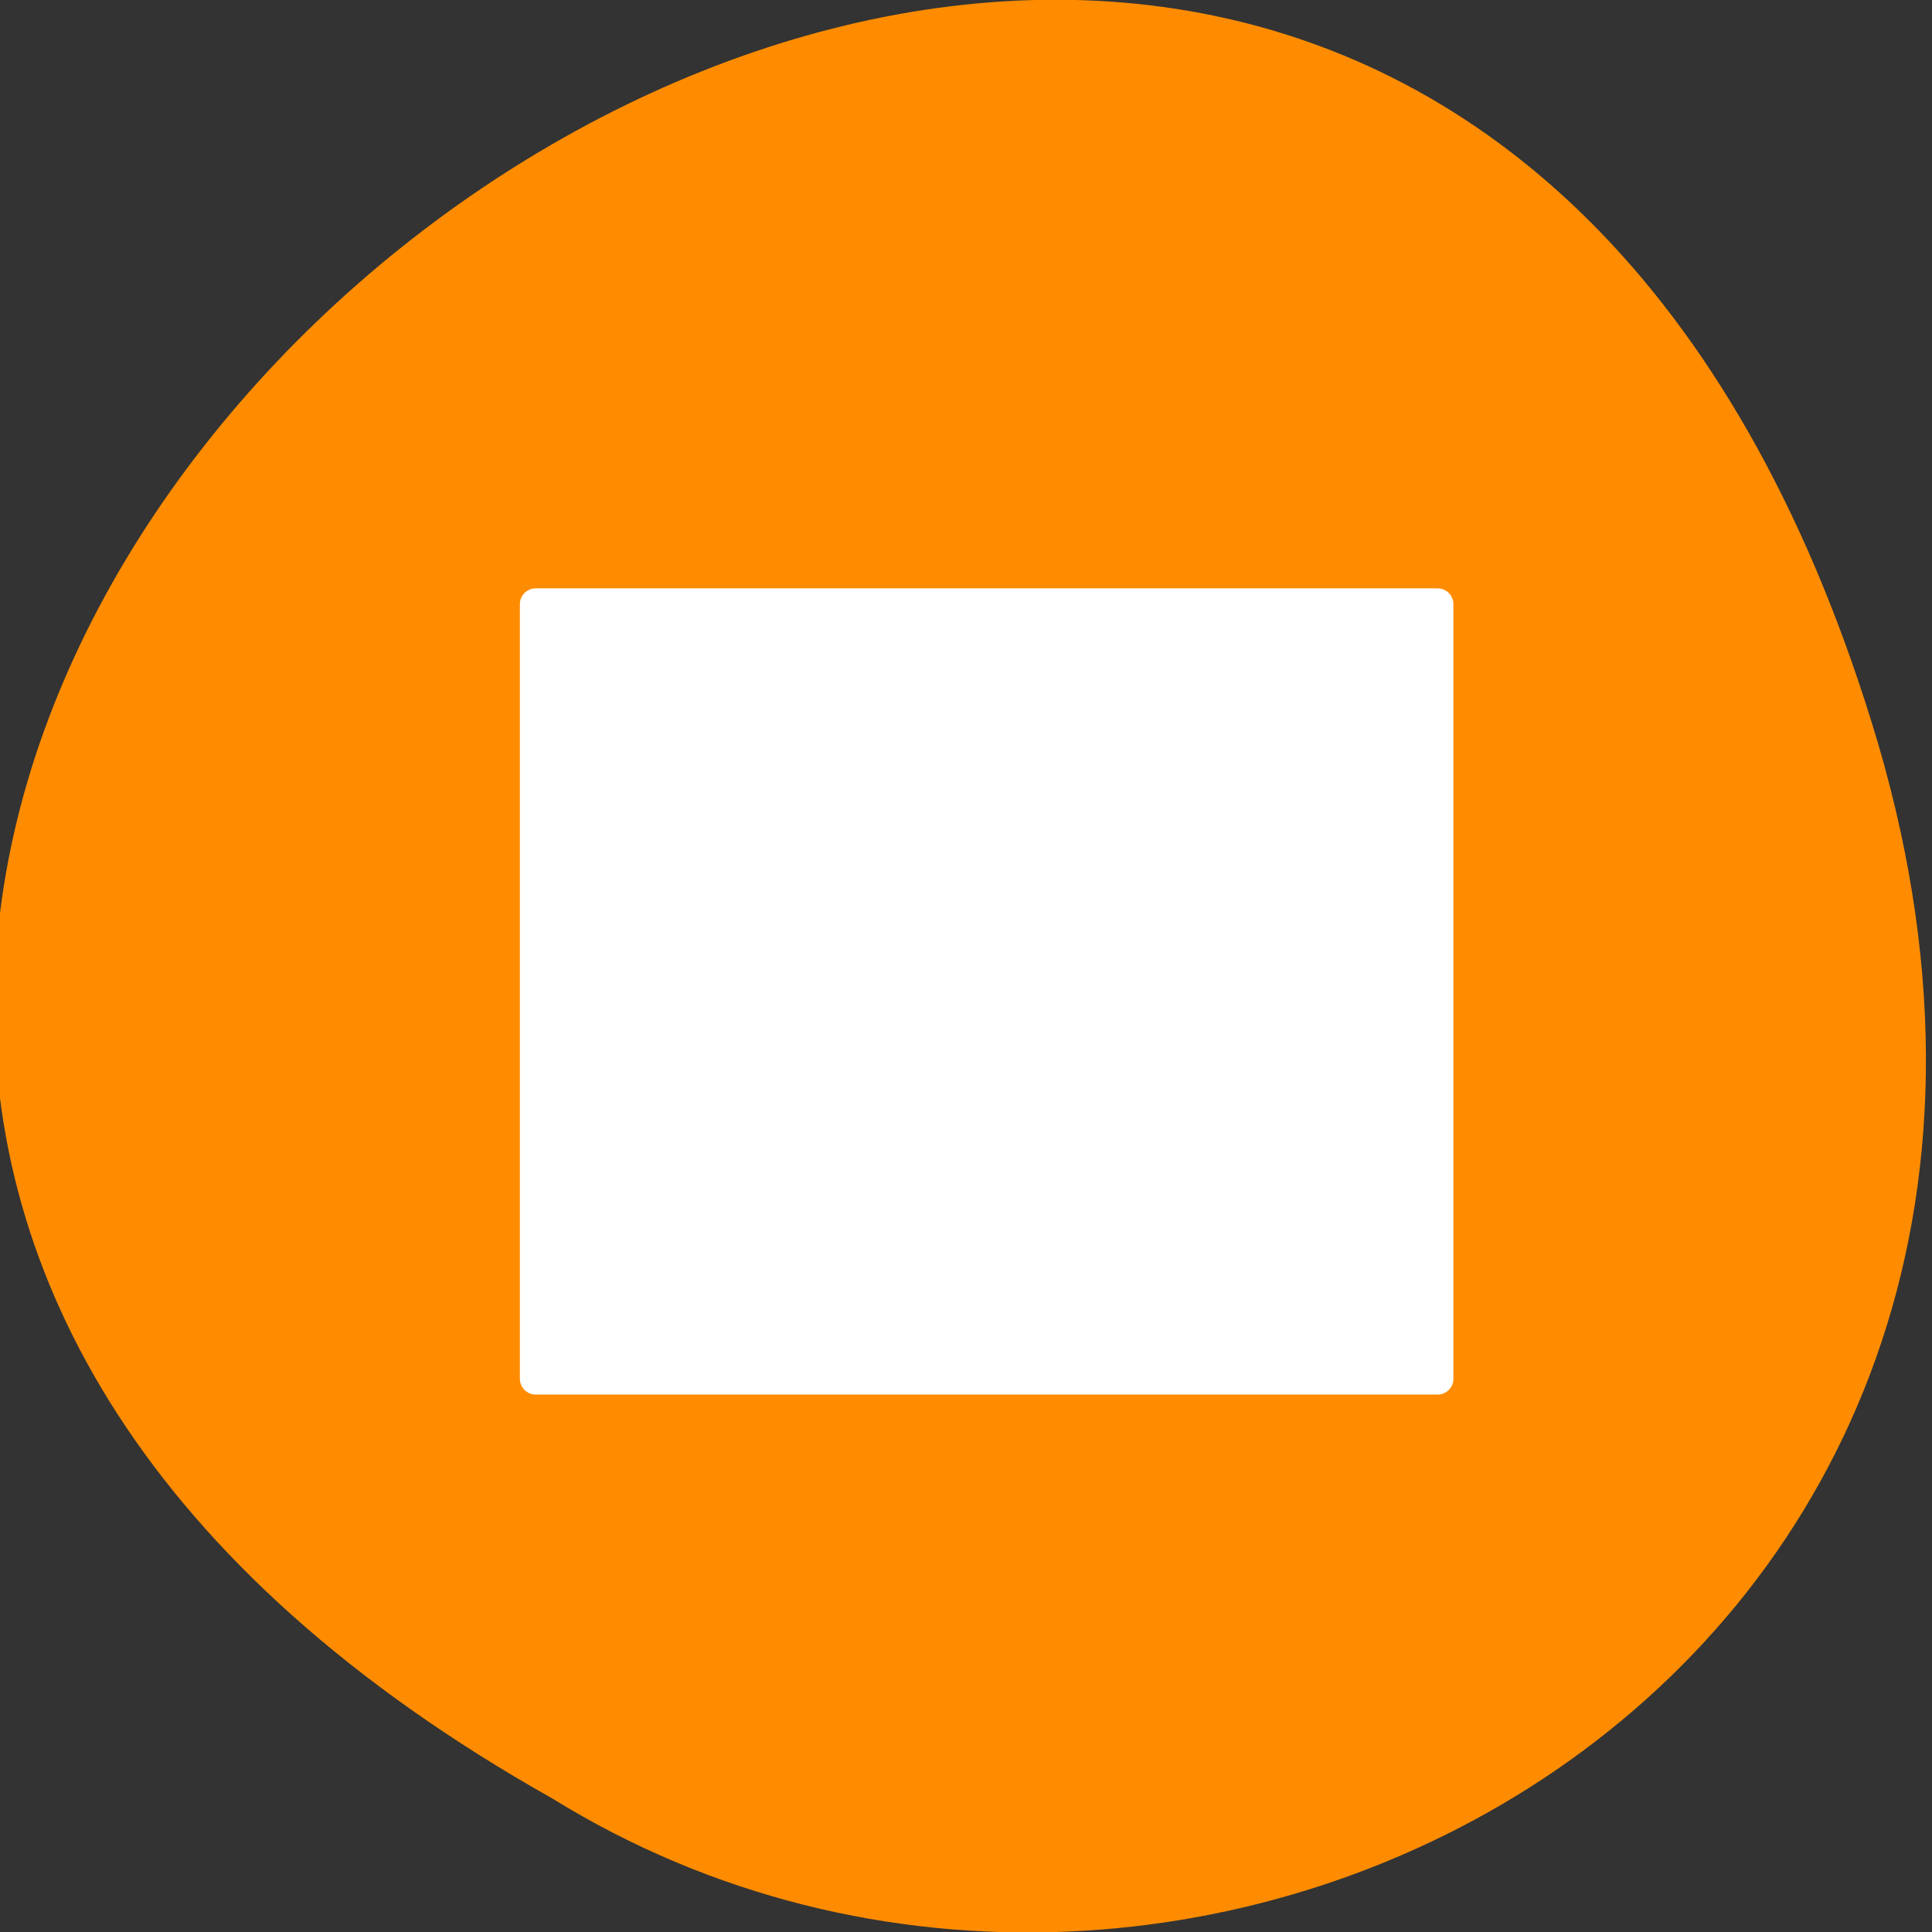 <svg xmlns="http://www.w3.org/2000/svg" viewBox="0 0 22 22"><rect x="0" y="0" width="22" height="22" fill="#333333" stroke="none"/><path d="m 21.39 8.48 c -6.1 -20.62 -33.72 1.52 -15.1 12 c 7.28 4.5 18.2 -1.39 15.1 -12" style="fill:#ff8c00"/><path d="m 6.1 6.7 h 10.27 c 0.1 0 0.18 0.08 0.18 0.18 v 8.82 c 0 0.1 -0.08 0.18 -0.18 0.18 h -10.27 c -0.1 0 -0.18 -0.08 -0.18 -0.18 v -8.82 c 0 -0.1 0.08 -0.18 0.18 -0.18" style="fill:#fff"/></svg>